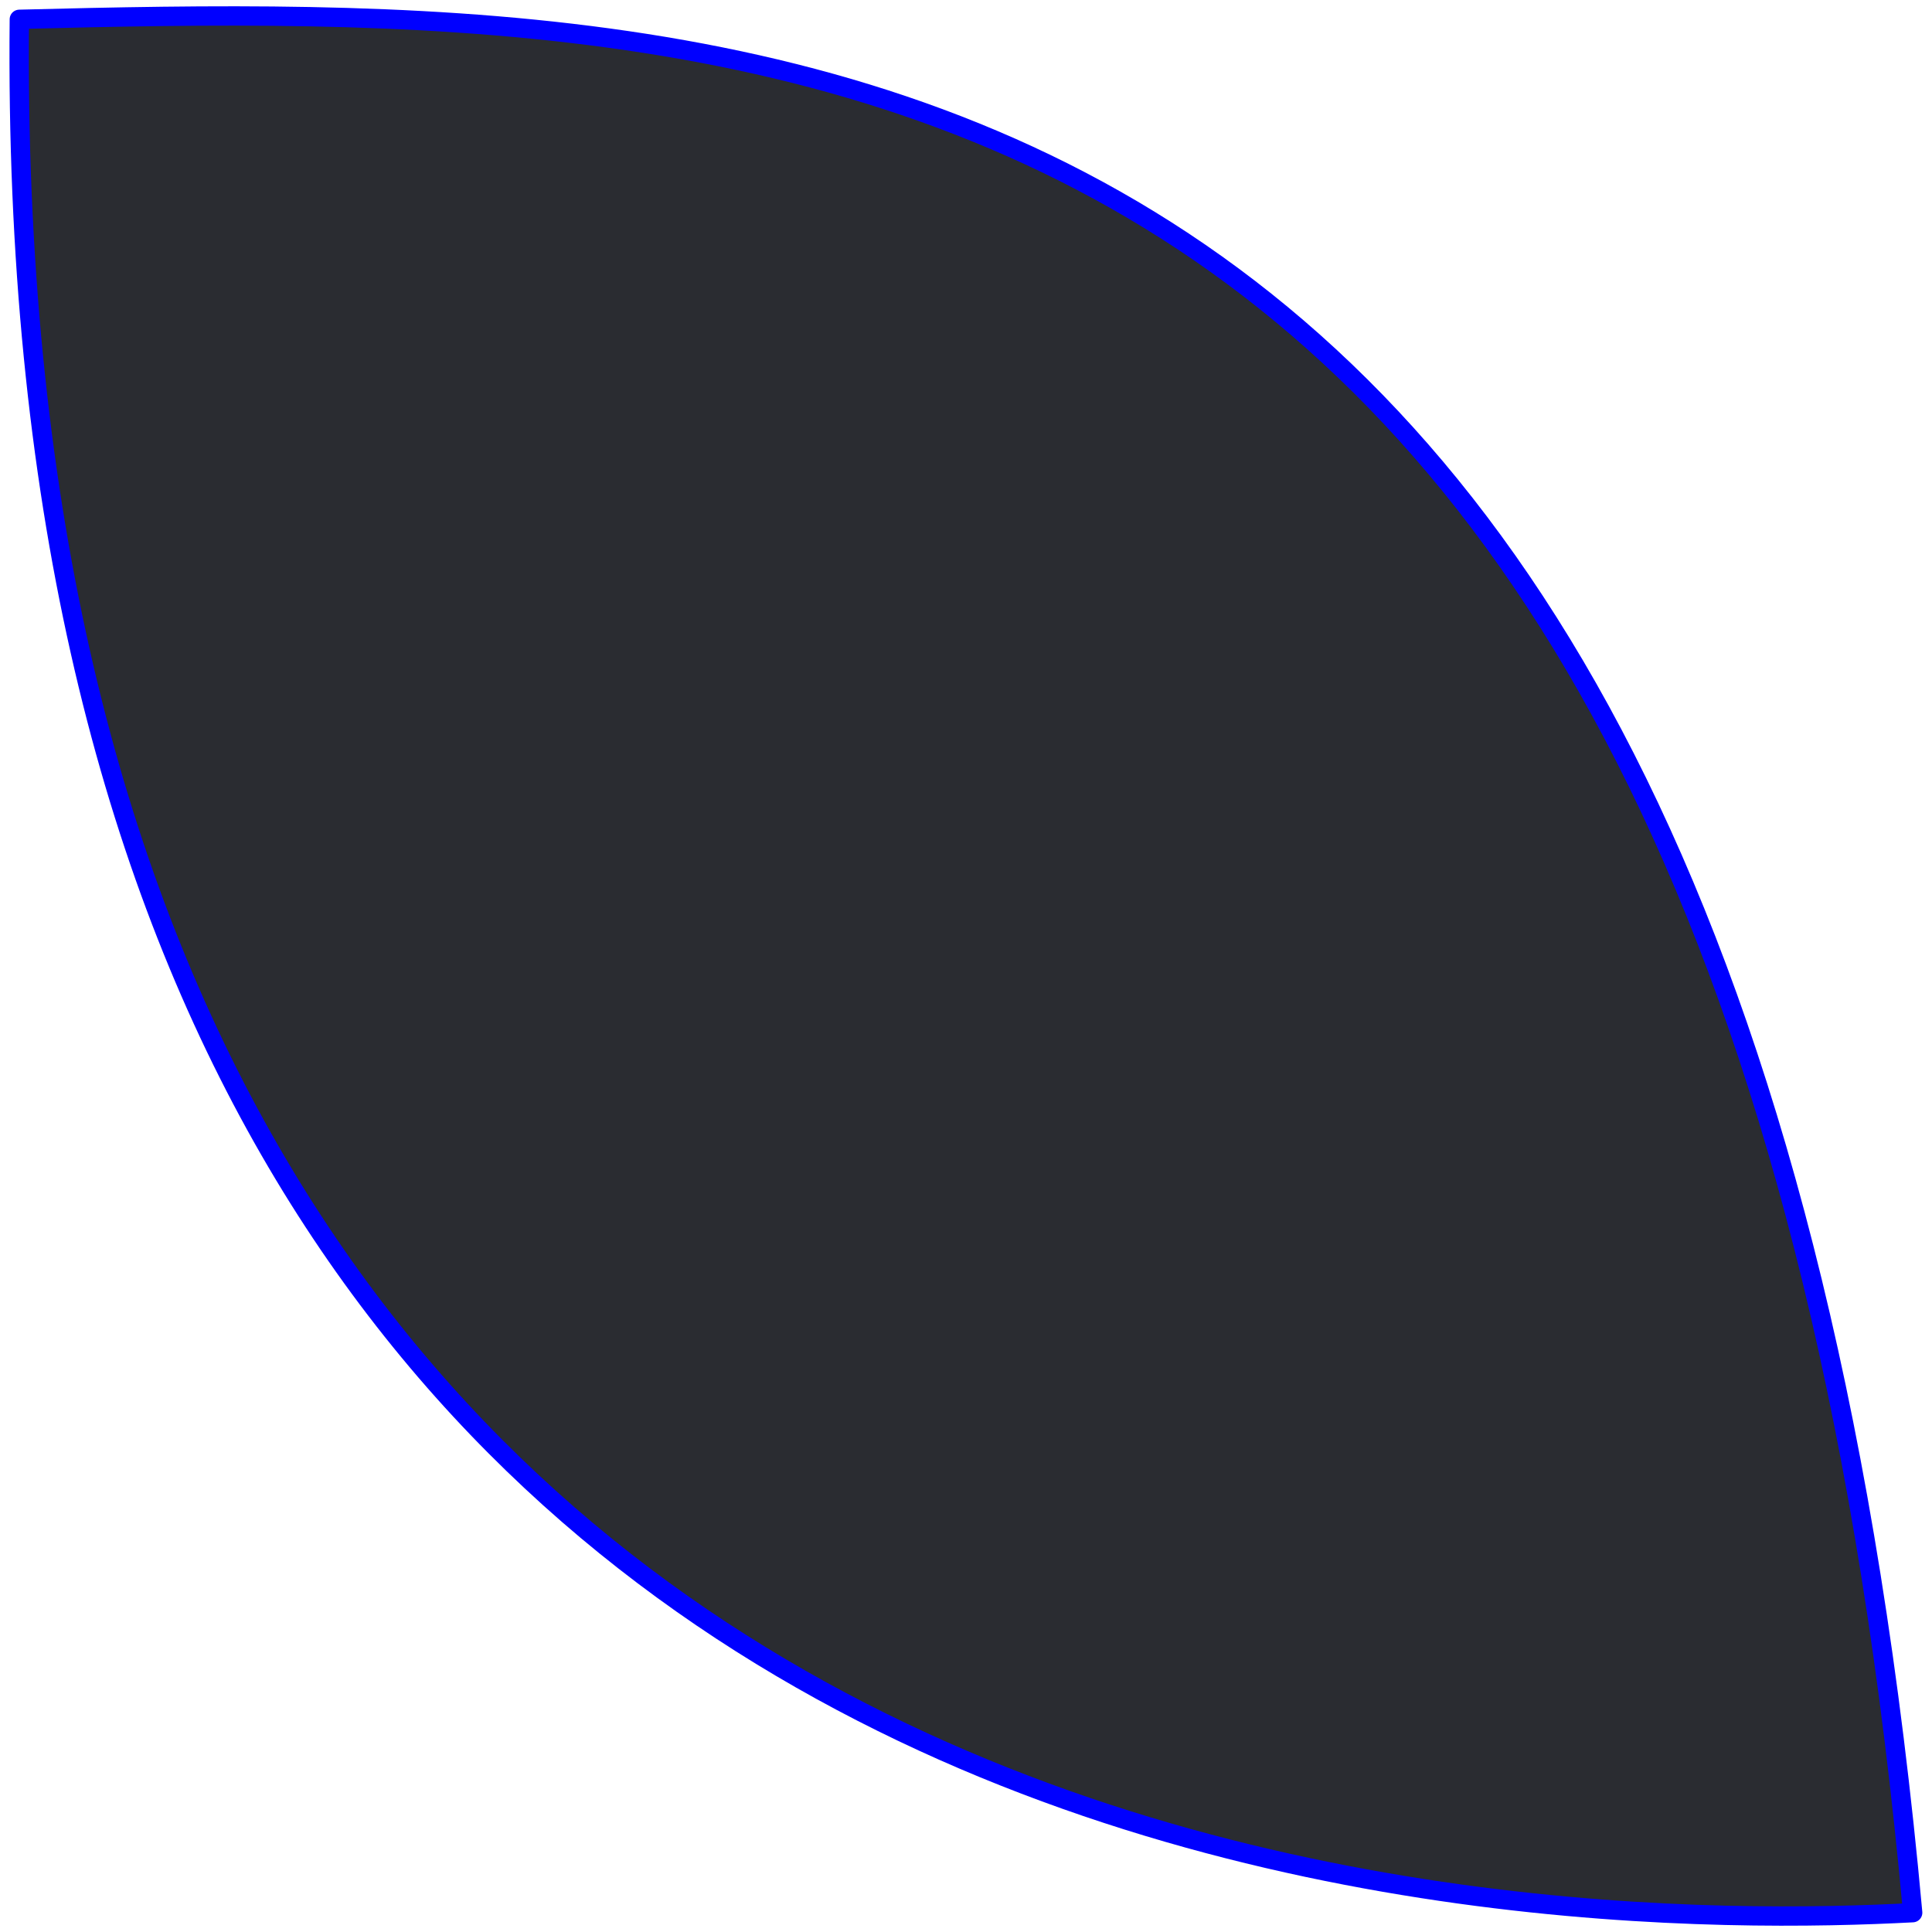 <!-- Created for saecula.io -->
<svg width="100" height="100" viewBox="0 0 100 100" stroke-linecap="round" fill="#2a2c31" stroke="blue" 

xml:space="preserve" xmlns="http://www.w3.org/2000/svg">
    <path d="M 1,1 C 40,0 90,0 99,99 M 99,99 C 80,100 0,100 1,1" vector-effect="non-scaling-stroke">    <animateTransform
		attributeName="transform"
		attributeType="XML"
		type="scale"
		from="0"
		to="1"
		dur="1s"
		fill="freeze"
		begin="5s"
		repeatCount="1" /></path>
</svg>
